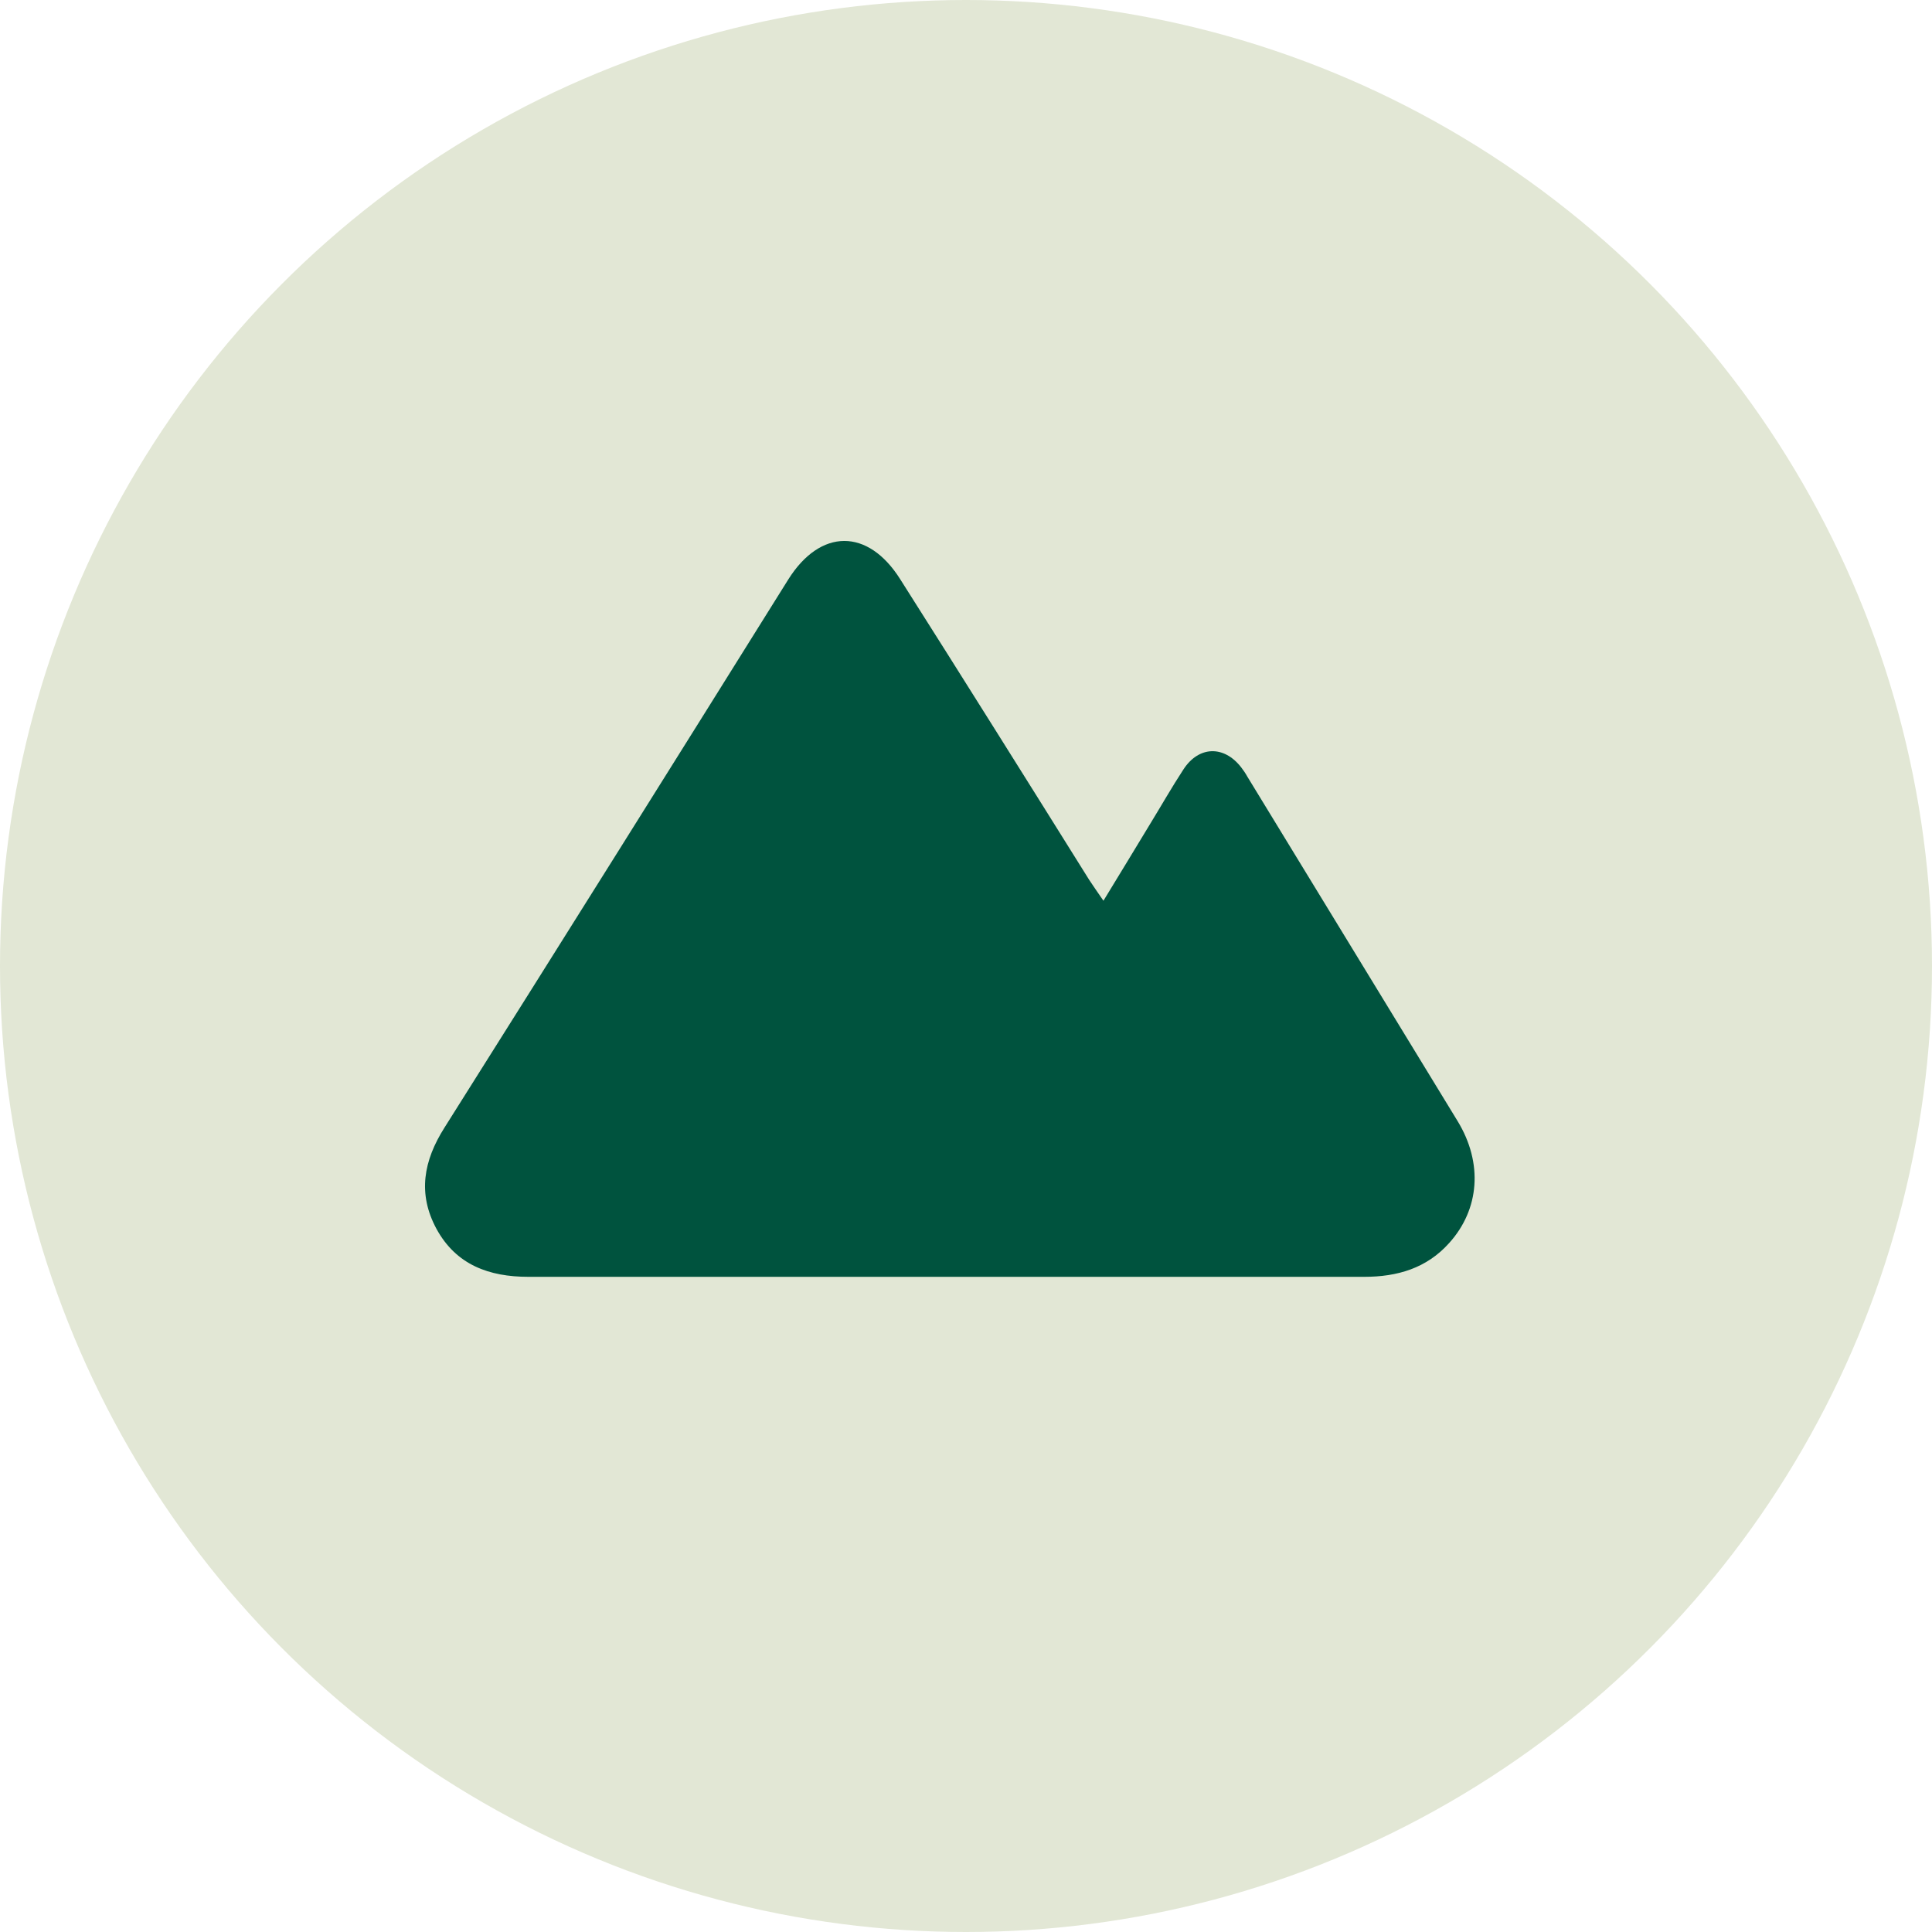 <svg width="50" height="50" viewBox="0 0 50 50" fill="none" xmlns="http://www.w3.org/2000/svg">
<circle cx="25" cy="25" r="25" fill="#E2E7D5"/>
<path d="M28.557 23.311C28.986 22.606 29.379 21.964 29.766 21.322C30.052 20.855 30.323 20.378 30.625 19.916C31.023 19.301 31.676 19.285 32.121 19.858C32.179 19.932 32.233 20.012 32.28 20.097C34.094 23.067 35.908 26.038 37.722 29.013C38.386 30.101 38.29 31.299 37.505 32.169C36.922 32.822 36.163 33.044 35.309 33.044C30.88 33.044 26.451 33.044 22.022 33.044C19.237 33.044 16.457 33.044 13.673 33.044C12.66 33.044 11.806 32.737 11.296 31.803C10.803 30.891 10.962 30.037 11.503 29.183C14.479 24.462 17.444 19.731 20.399 14.999C21.231 13.673 22.462 13.662 23.3 14.994C24.939 17.577 26.567 20.176 28.191 22.775C28.291 22.929 28.398 23.078 28.557 23.311Z" fill="#00533E"/>
</svg>

